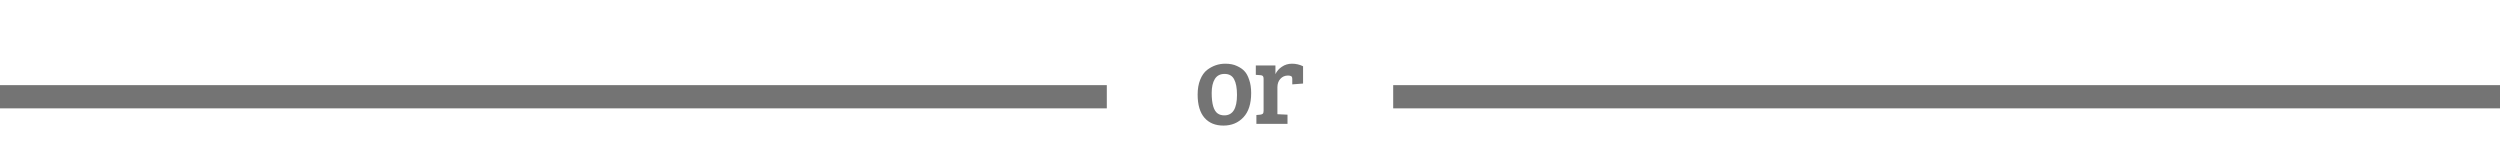 <svg width="323" height="20" viewBox="0 0 323 20" fill="none" xmlns="http://www.w3.org/2000/svg">
<path d="M158.185 14.905C159.275 14.905 159.82 14.025 159.82 12.265C159.82 11.375 159.695 10.7 159.445 10.24C159.205 9.78 158.795 9.55 158.215 9.55C157.645 9.55 157.225 9.77 156.955 10.21C156.685 10.65 156.55 11.25 156.55 12.01C156.55 13.42 156.81 14.305 157.33 14.665C157.56 14.825 157.845 14.905 158.185 14.905ZM154.735 12.22C154.735 11.48 154.845 10.84 155.065 10.3C155.285 9.75 155.58 9.33 155.95 9.04C156.66 8.5 157.445 8.23 158.305 8.23C158.905 8.23 159.41 8.33 159.82 8.53C160.24 8.72 160.565 8.945 160.795 9.205C161.035 9.455 161.235 9.825 161.395 10.315C161.565 10.795 161.65 11.365 161.65 12.025C161.65 13.405 161.315 14.45 160.645 15.16C159.975 15.87 159.115 16.225 158.065 16.225C157.025 16.225 156.21 15.89 155.62 15.22C155.03 14.54 154.735 13.54 154.735 12.22ZM163.256 14.32V10.165C163.256 10.005 163.226 9.895 163.166 9.835C163.116 9.765 163.021 9.725 162.881 9.715L162.251 9.67V8.455H164.786V9.58C164.966 9.19 165.246 8.87 165.626 8.62C166.006 8.36 166.441 8.23 166.931 8.23C167.431 8.23 167.906 8.34 168.356 8.56V10.795L166.961 10.9V10.21C166.961 10.01 166.911 9.885 166.811 9.835C166.701 9.785 166.566 9.76 166.406 9.76C166.006 9.76 165.676 9.905 165.416 10.195C165.166 10.475 165.041 10.835 165.041 11.275V14.755L166.346 14.815V16H162.326V14.86L162.821 14.815C162.971 14.795 163.081 14.755 163.151 14.695C163.221 14.625 163.256 14.5 163.256 14.32Z" fill="#747474"/>
<line x1="-1.31134e-07" y1="12.5" x2="143" y2="12.5" stroke="#747474" stroke-width="3"/>
<line x1="180" y1="12.5" x2="323" y2="12.5" stroke="#747474" stroke-width="3"/>
</svg>
